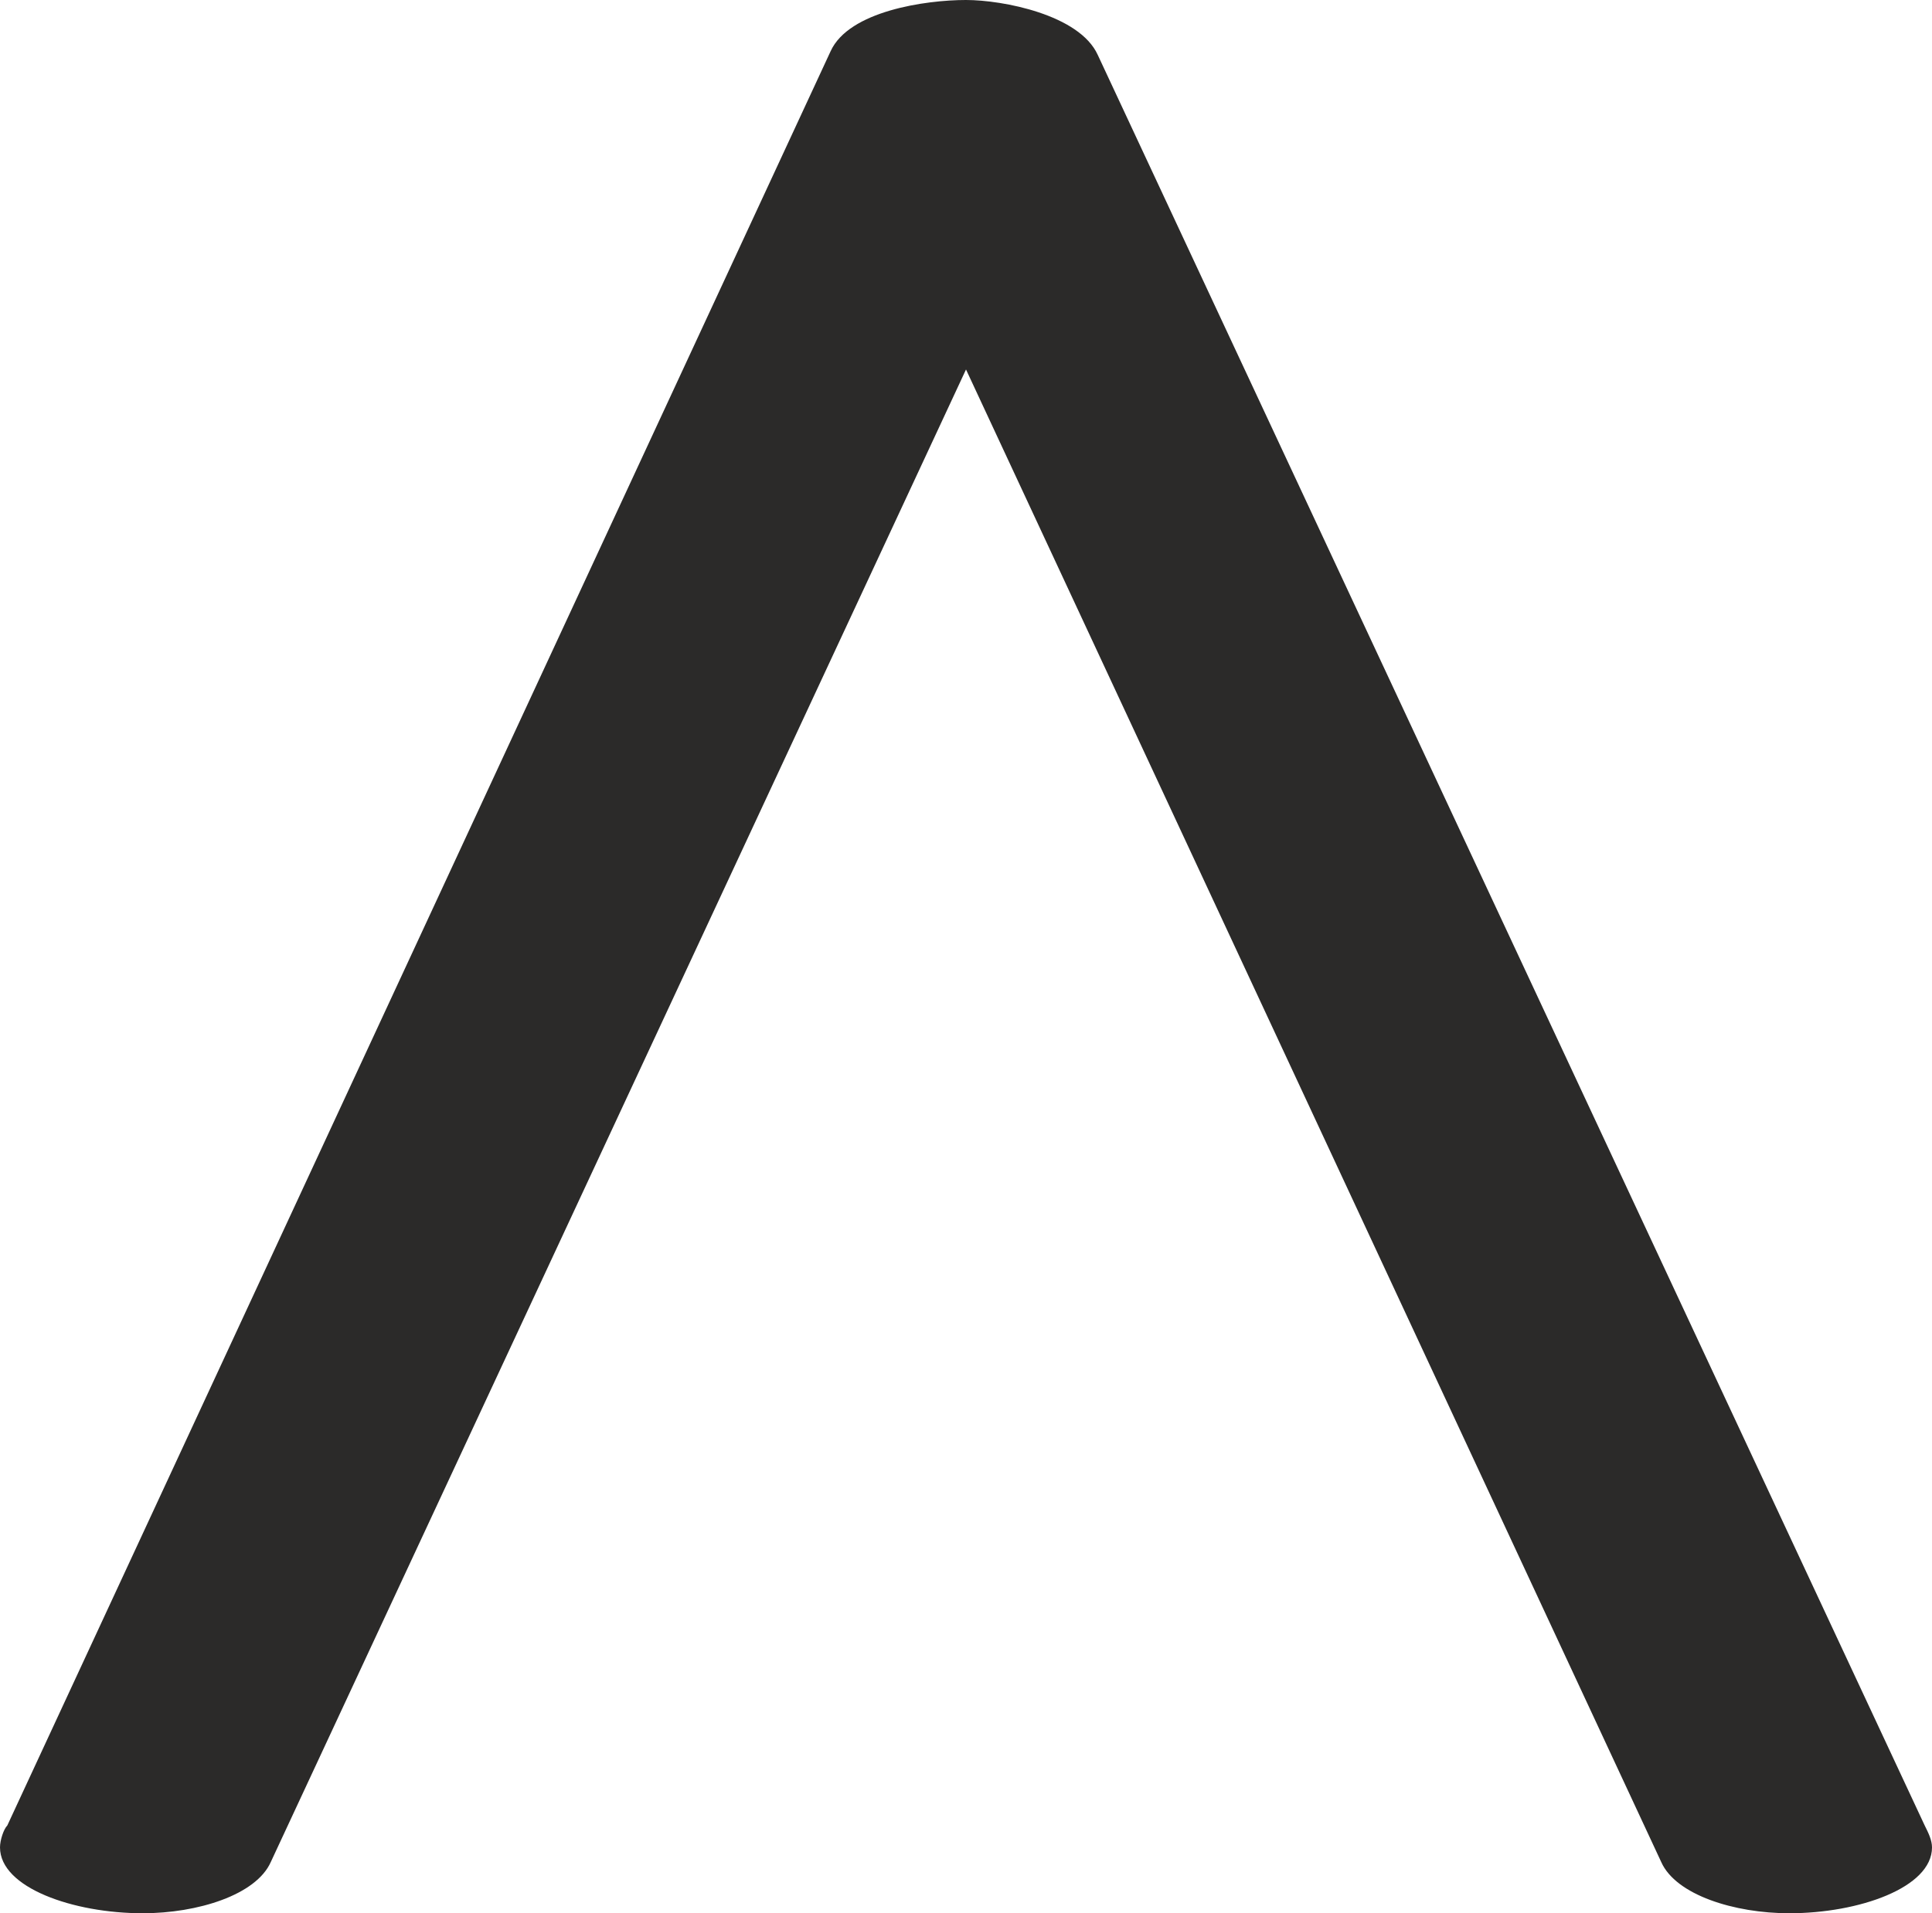 <?xml version="1.0" encoding="UTF-8"?>
<!DOCTYPE svg PUBLIC "-//W3C//DTD SVG 1.1//EN" "http://www.w3.org/Graphics/SVG/1.1/DTD/svg11.dtd">
<!-- Creator: CorelDRAW X8 -->
<svg xmlns="http://www.w3.org/2000/svg" xml:space="preserve" width="528px" height="523px" version="1.1" style="shape-rendering:geometricPrecision; text-rendering:geometricPrecision; image-rendering:optimizeQuality; fill-rule:evenodd; clip-rule:evenodd"
viewBox="0 0 528 523"
 xmlns:xlink="http://www.w3.org/1999/xlink">
 <defs>
  <style type="text/css">
   <![CDATA[
    .fil0 {fill:#2B2A29;fill-rule:nonzero}
   ]]>
  </style>
 </defs>
 <g id="Layer_x0020_1">
  <path class="fil0" d="M528 505c0,-2 -1,-4 -2,-6l-226 -484c-5,-11 -26,-15 -36,-15 -11,0 -32,3 -37,14l-225 485c-1,1 -2,4 -2,6 0,11 20,18 39,18 15,0 31,-5 35,-14l190 -408 190 408c4,9 20,14 35,14 19,0 39,-7 39,-18z"/>
 </g>
</svg>

